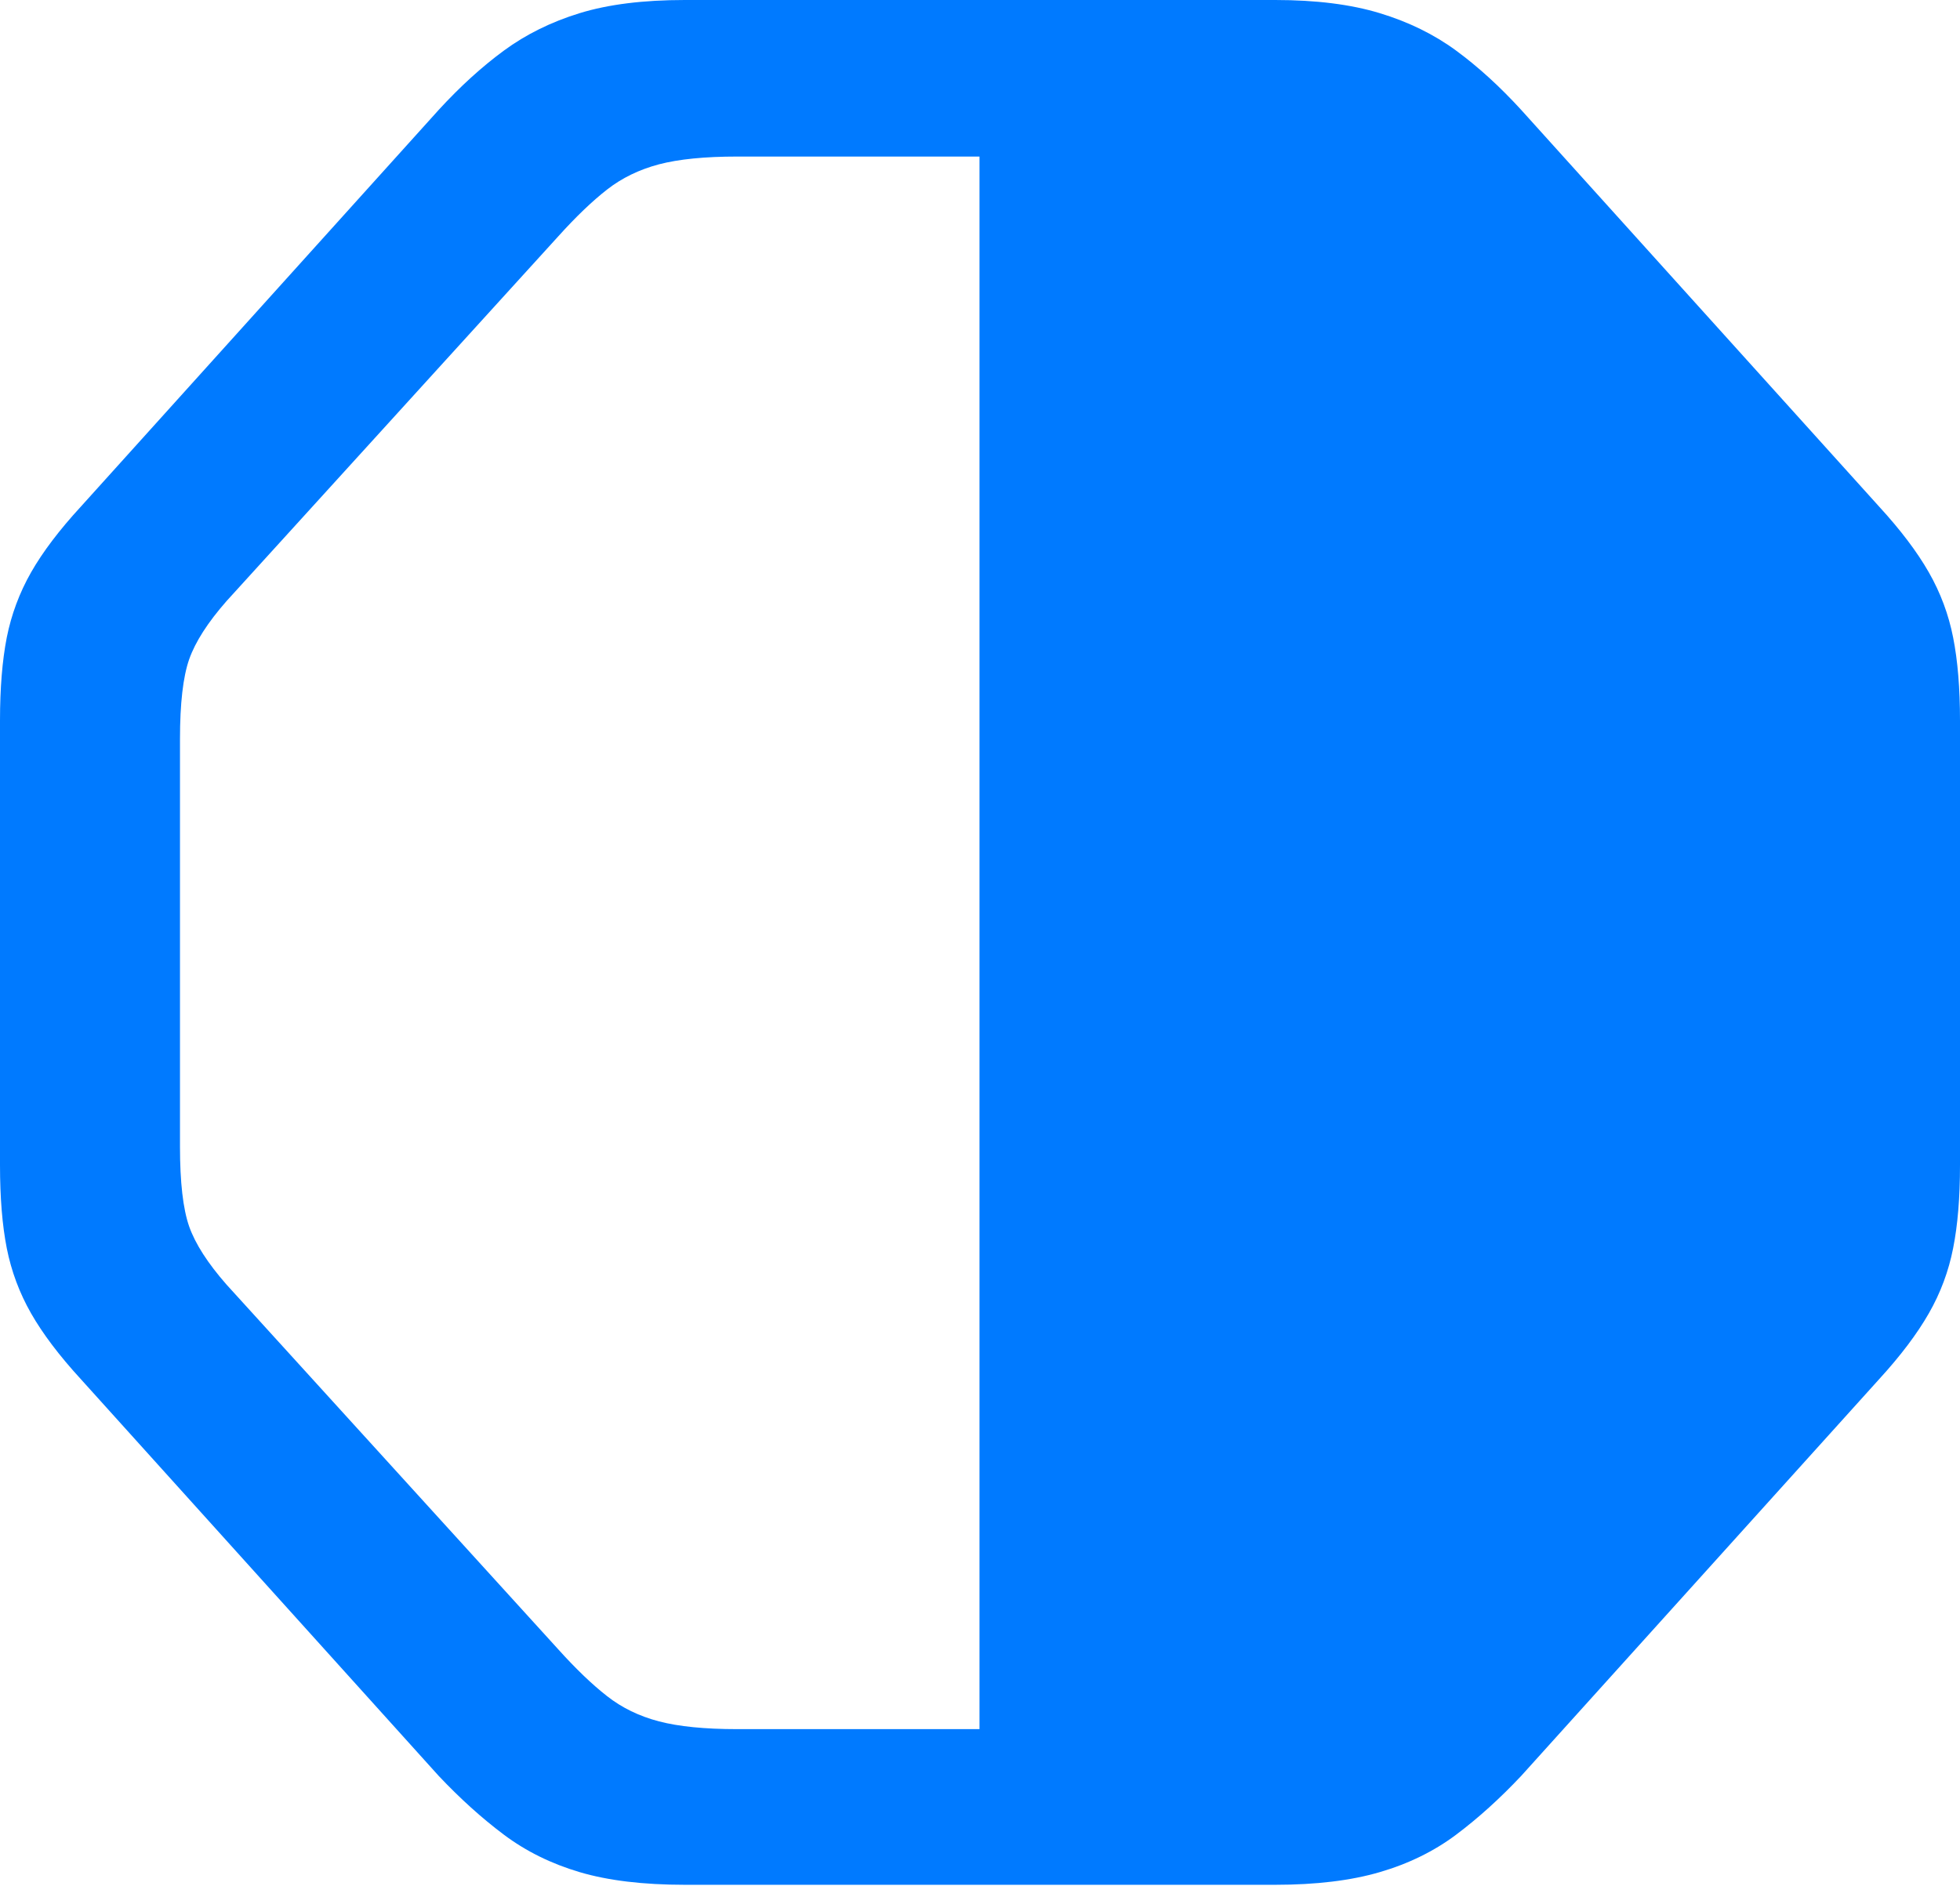 <?xml version="1.0" encoding="UTF-8"?>
<!--Generator: Apple Native CoreSVG 175.5-->
<!DOCTYPE svg
PUBLIC "-//W3C//DTD SVG 1.1//EN"
       "http://www.w3.org/Graphics/SVG/1.1/DTD/svg11.dtd">
<svg version="1.1" xmlns="http://www.w3.org/2000/svg" xmlns:xlink="http://www.w3.org/1999/xlink" width="19.678" height="18.936">
 <g>
  <rect height="18.936" opacity="0" width="19.678" x="0" y="0"/>
  <path d="M12.803 18.926Q13.418 18.926 13.852 18.799Q14.287 18.672 14.619 18.423Q14.951 18.174 15.273 17.832L18.867 13.848Q19.189 13.496 19.365 13.188Q19.541 12.881 19.609 12.534Q19.678 12.188 19.678 11.699L19.678 7.236Q19.678 6.748 19.609 6.401Q19.541 6.055 19.365 5.747Q19.189 5.439 18.867 5.088L15.273 1.104Q14.951 0.752 14.619 0.508Q14.287 0.264 13.852 0.132Q13.418 0 12.803 0L6.875 0Q6.25 0 5.82 0.132Q5.391 0.264 5.059 0.508Q4.727 0.752 4.404 1.104L0.811 5.088Q0.488 5.439 0.312 5.747Q0.137 6.055 0.068 6.401Q0 6.748 0 7.236L0 11.699Q0 12.188 0.068 12.534Q0.137 12.881 0.312 13.188Q0.488 13.496 0.811 13.848L4.404 17.832Q4.727 18.174 5.059 18.423Q5.391 18.672 5.82 18.799Q6.25 18.926 6.875 18.926ZM9.834 1.572L9.834 17.363L7.402 17.363Q6.914 17.363 6.616 17.285Q6.318 17.207 6.094 17.031Q5.869 16.855 5.605 16.562L2.275 12.9Q1.992 12.578 1.899 12.315Q1.807 12.051 1.807 11.514L1.807 7.422Q1.807 6.885 1.899 6.621Q1.992 6.357 2.275 6.035L5.605 2.373Q5.869 2.08 6.094 1.904Q6.318 1.729 6.616 1.65Q6.914 1.572 7.402 1.572Z" fill="#007aff"/>
 </g>
</svg>
